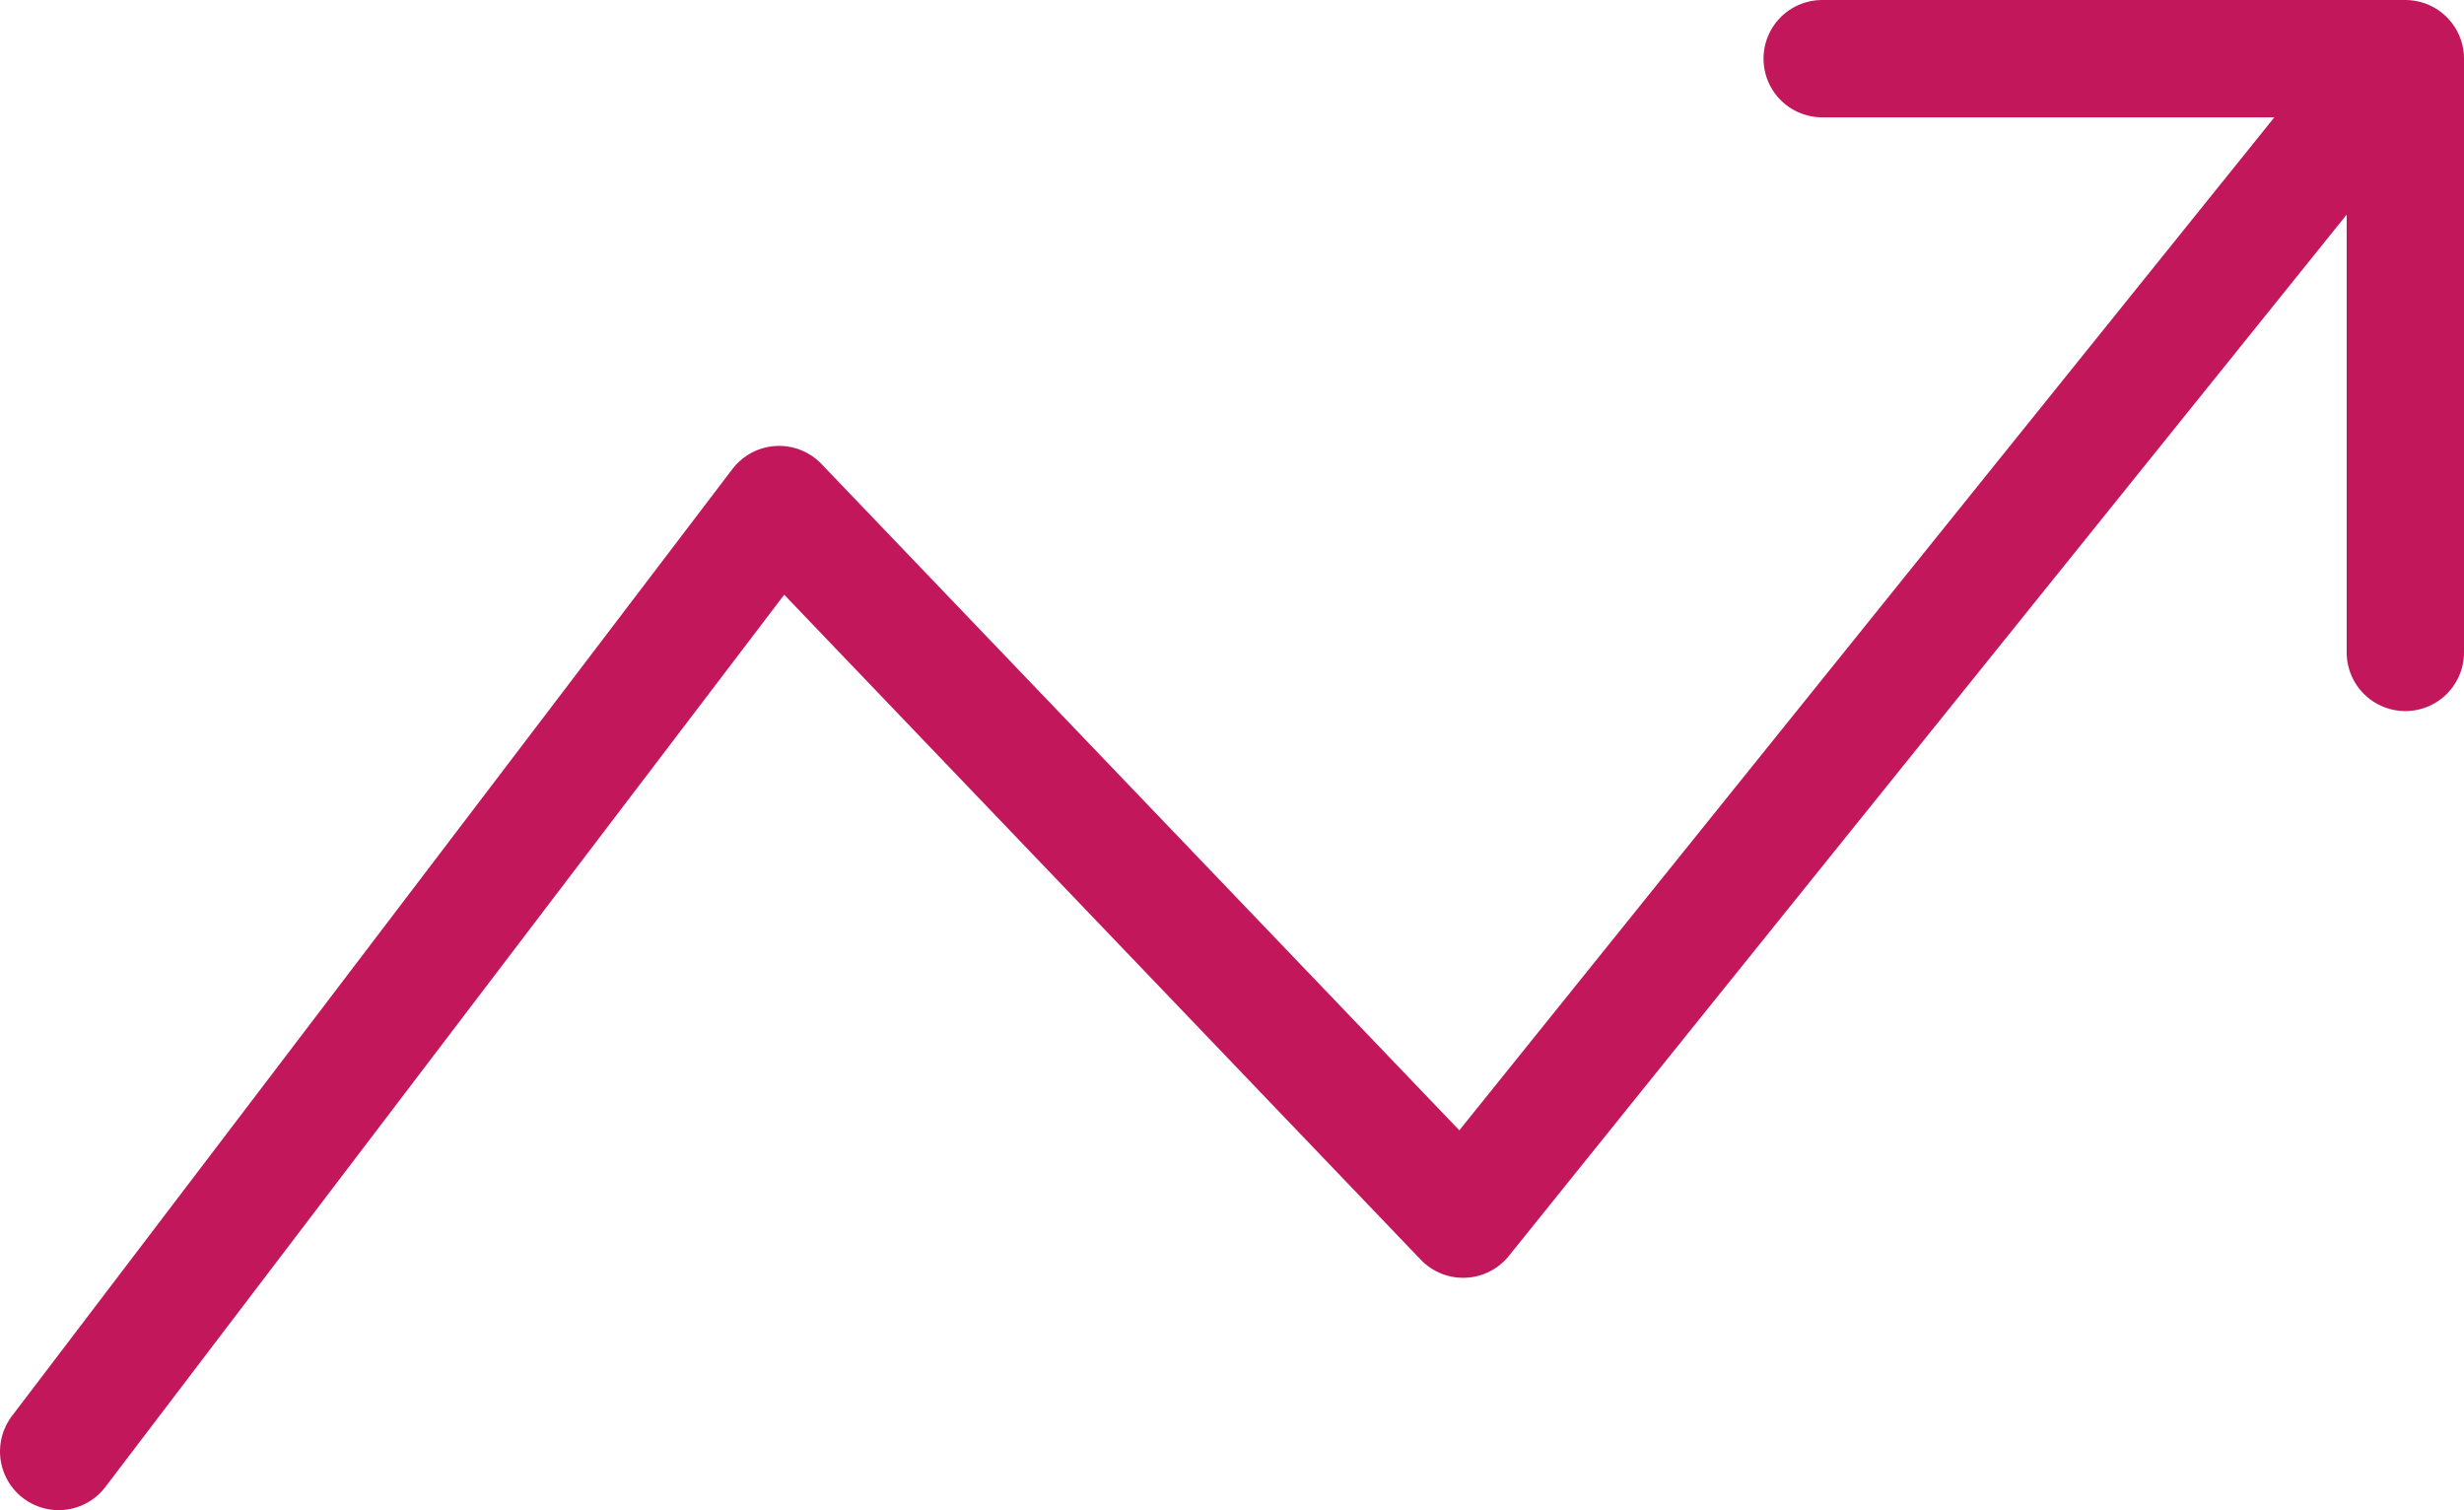 <svg xmlns="http://www.w3.org/2000/svg" viewBox="0 0 21 12.87"><defs><style>.cls-1{fill:none;stroke:#c2185b;stroke-linecap:round;stroke-linejoin:round;}</style></defs><title>Asset 67</title><g id="Layer_2" data-name="Layer 2"><g id="Layer_1-2" data-name="Layer 1"><polyline class="cls-1" points="0.5 12.37 6.64 4.3 12.47 10.39 20.13 0.87"/><polyline class="cls-1" points="20.5 5.56 20.5 0.59 20.5 0.5 15.53 0.5"/></g></g></svg>